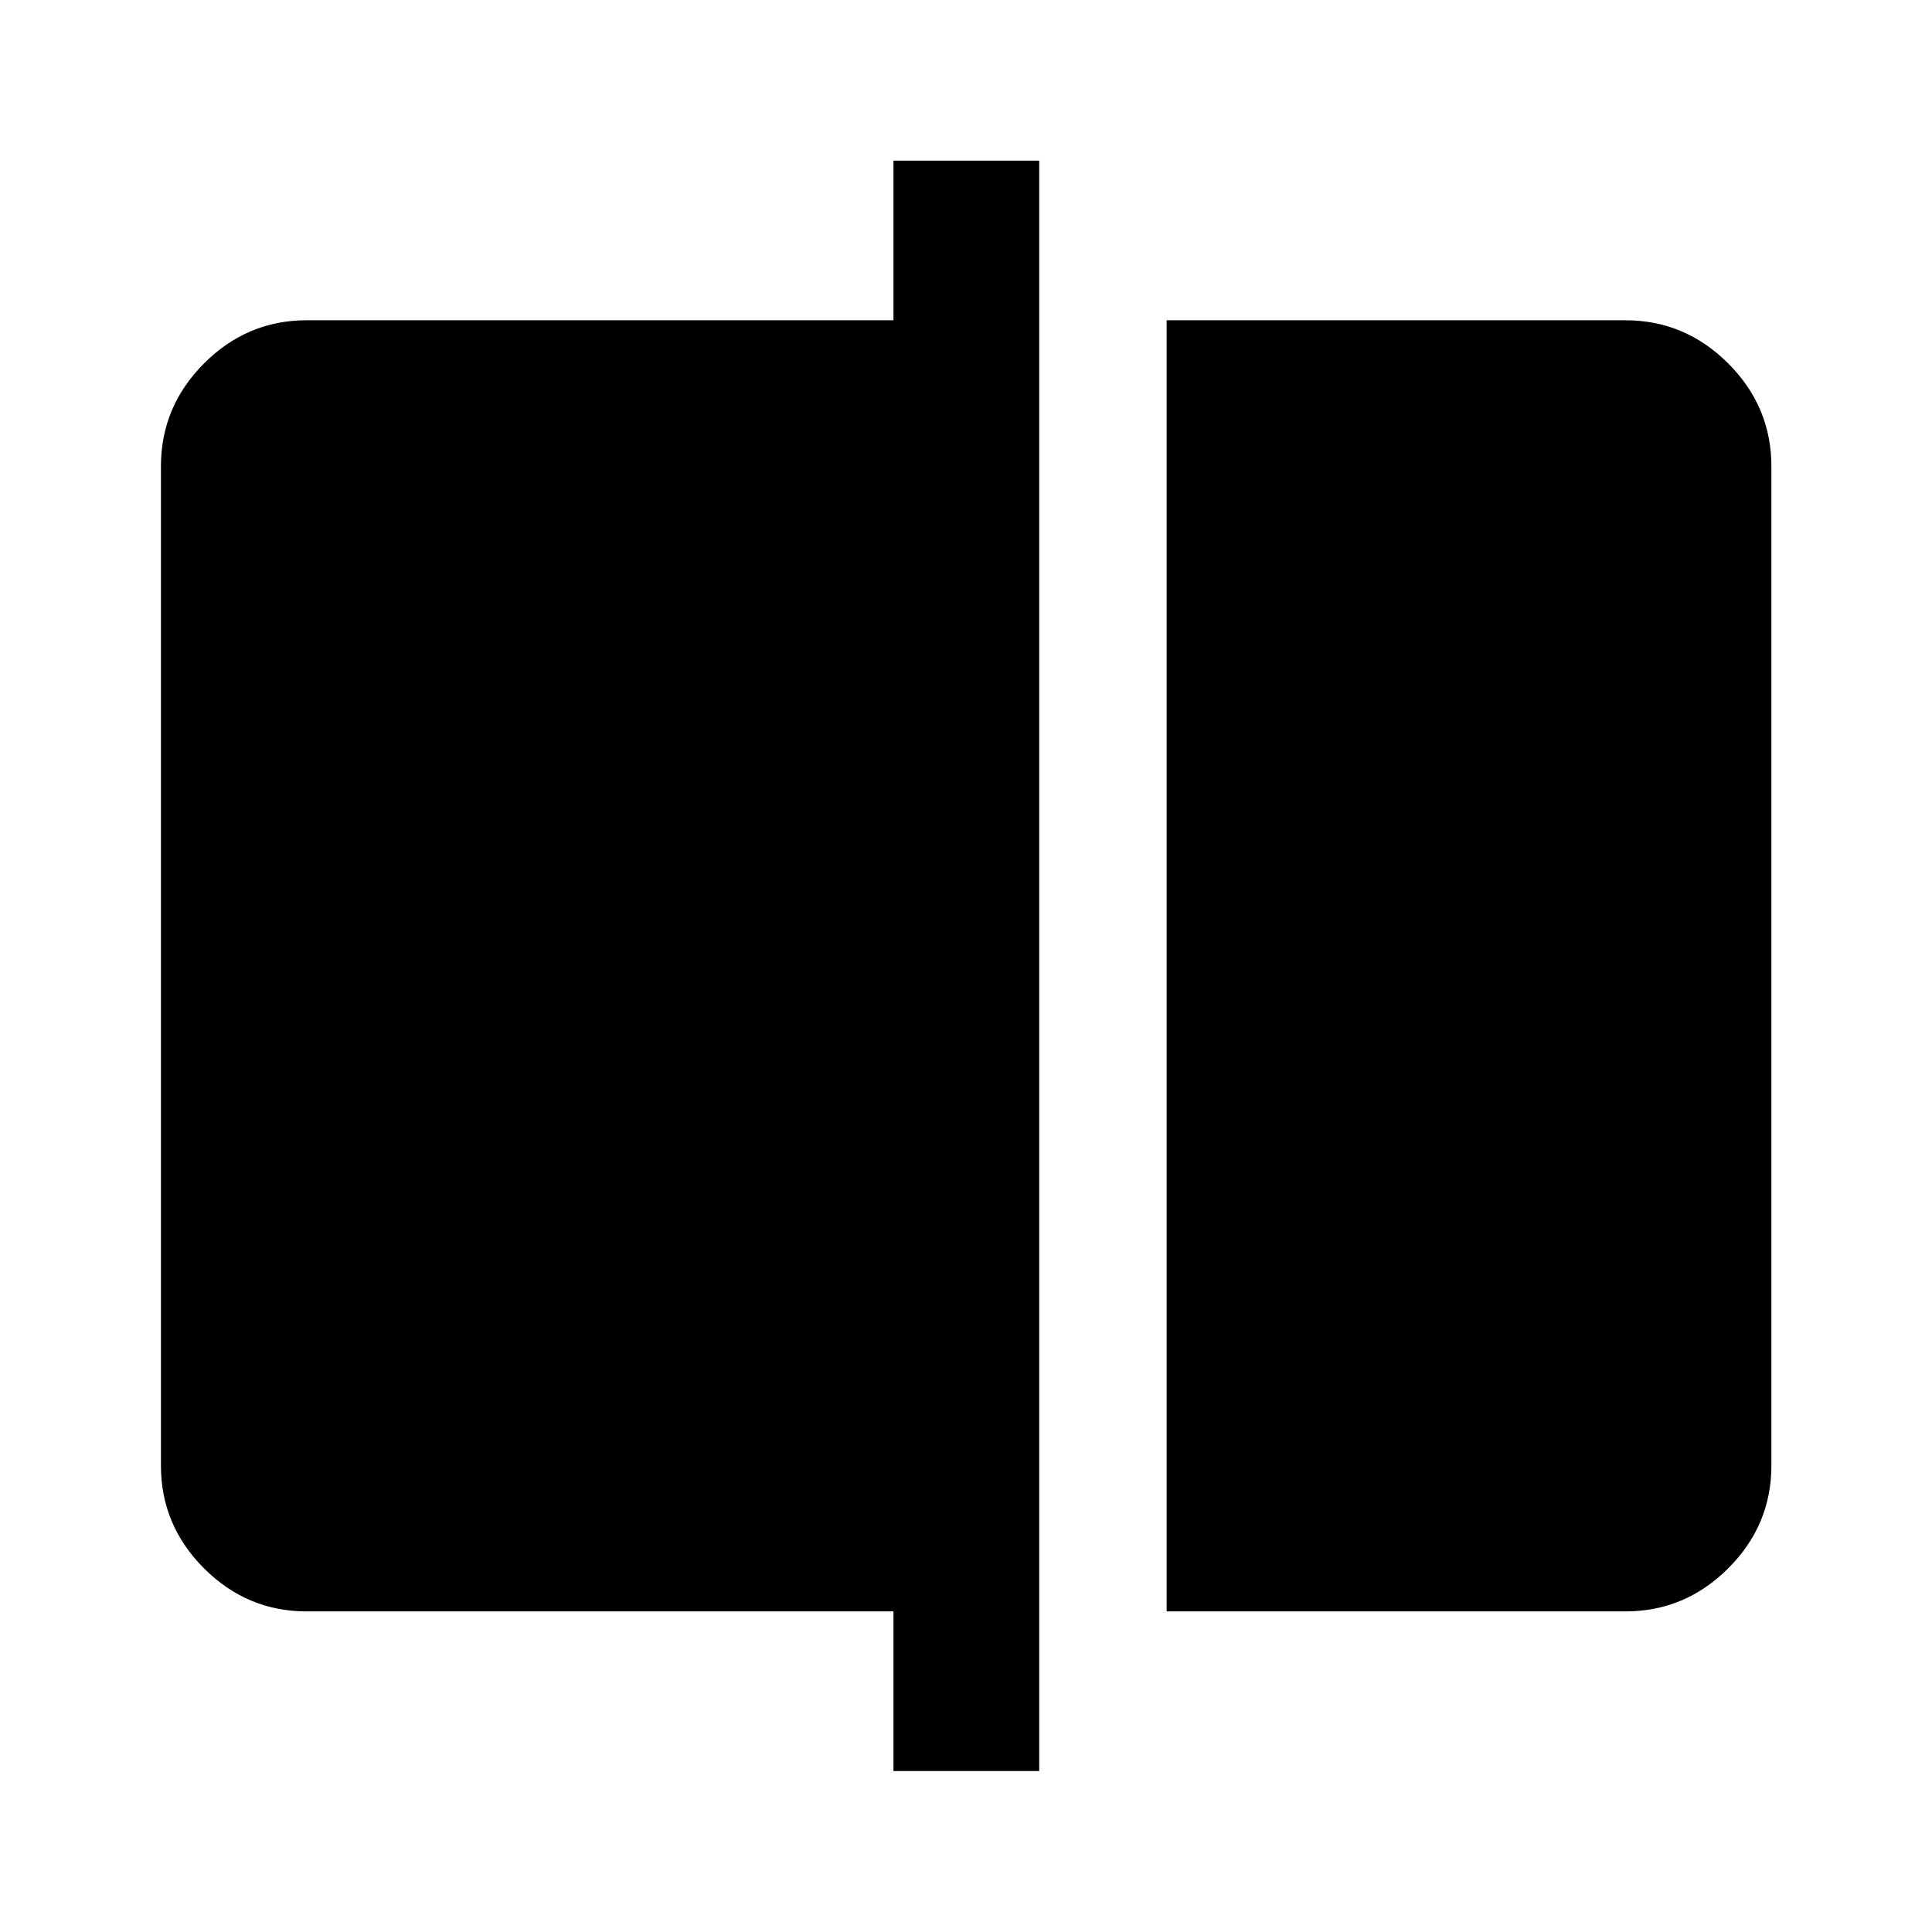 <svg xmlns="http://www.w3.org/2000/svg" height="40" viewBox="0 -960 960 960" width="40"><path d="M579.71-159.3v-641.56h227.9q29.68 0 51.13 21.45 21.45 21.45 21.45 51.13v496.56q0 29.61-21.45 51.02-21.45 21.4-51.13 21.4h-227.9ZM443.96-79.97v-79.33H152.39q-29.62 0-51.02-21.4-21.4-21.41-21.4-51.02v-496.56q0-29.68 21.4-51.13 21.4-21.45 51.02-21.45h291.57v-79.33h72.42v800.22h-72.42Z"/></svg>